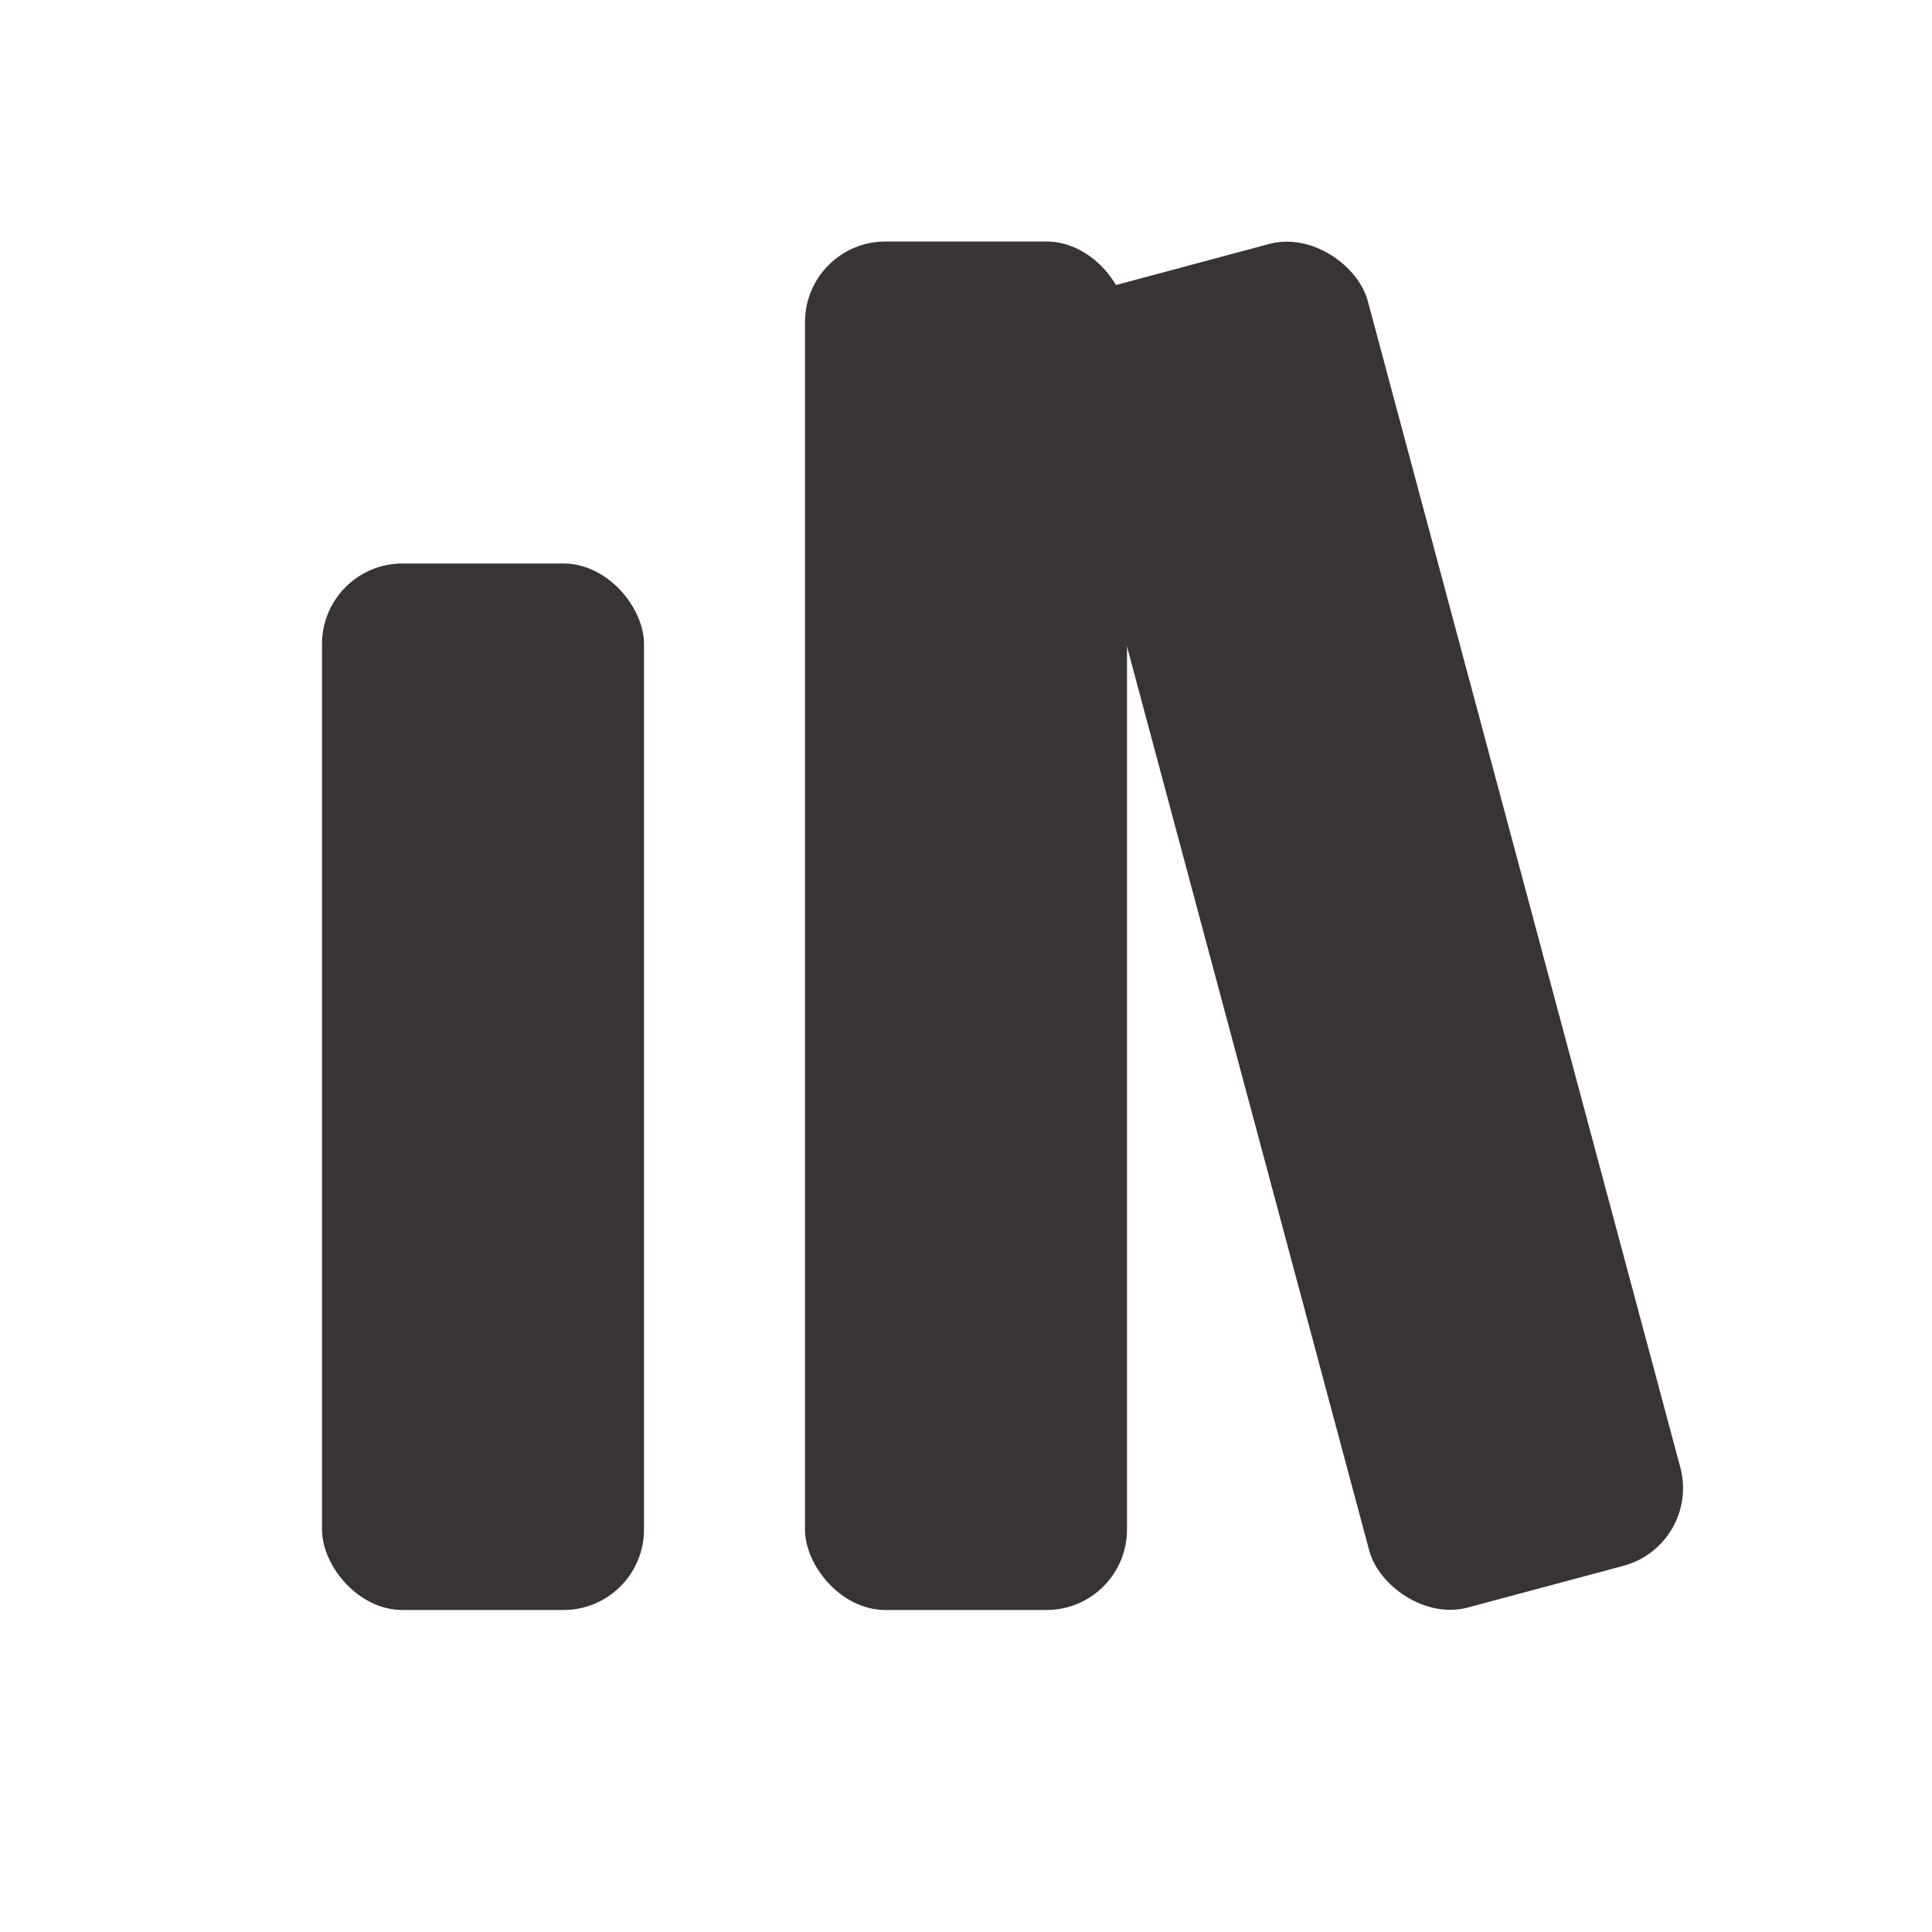 <svg xmlns="http://www.w3.org/2000/svg" width="24" height="24"><g fill="#383434"><rect width="4" height="13" x="4" y="7" rx="1"/><rect width="4" height="17" x="10" y="3" rx="1"/><rect width="4" height="17" x="15" y="3" rx="1" transform="rotate(-15 17 11.5)"/></g></svg>